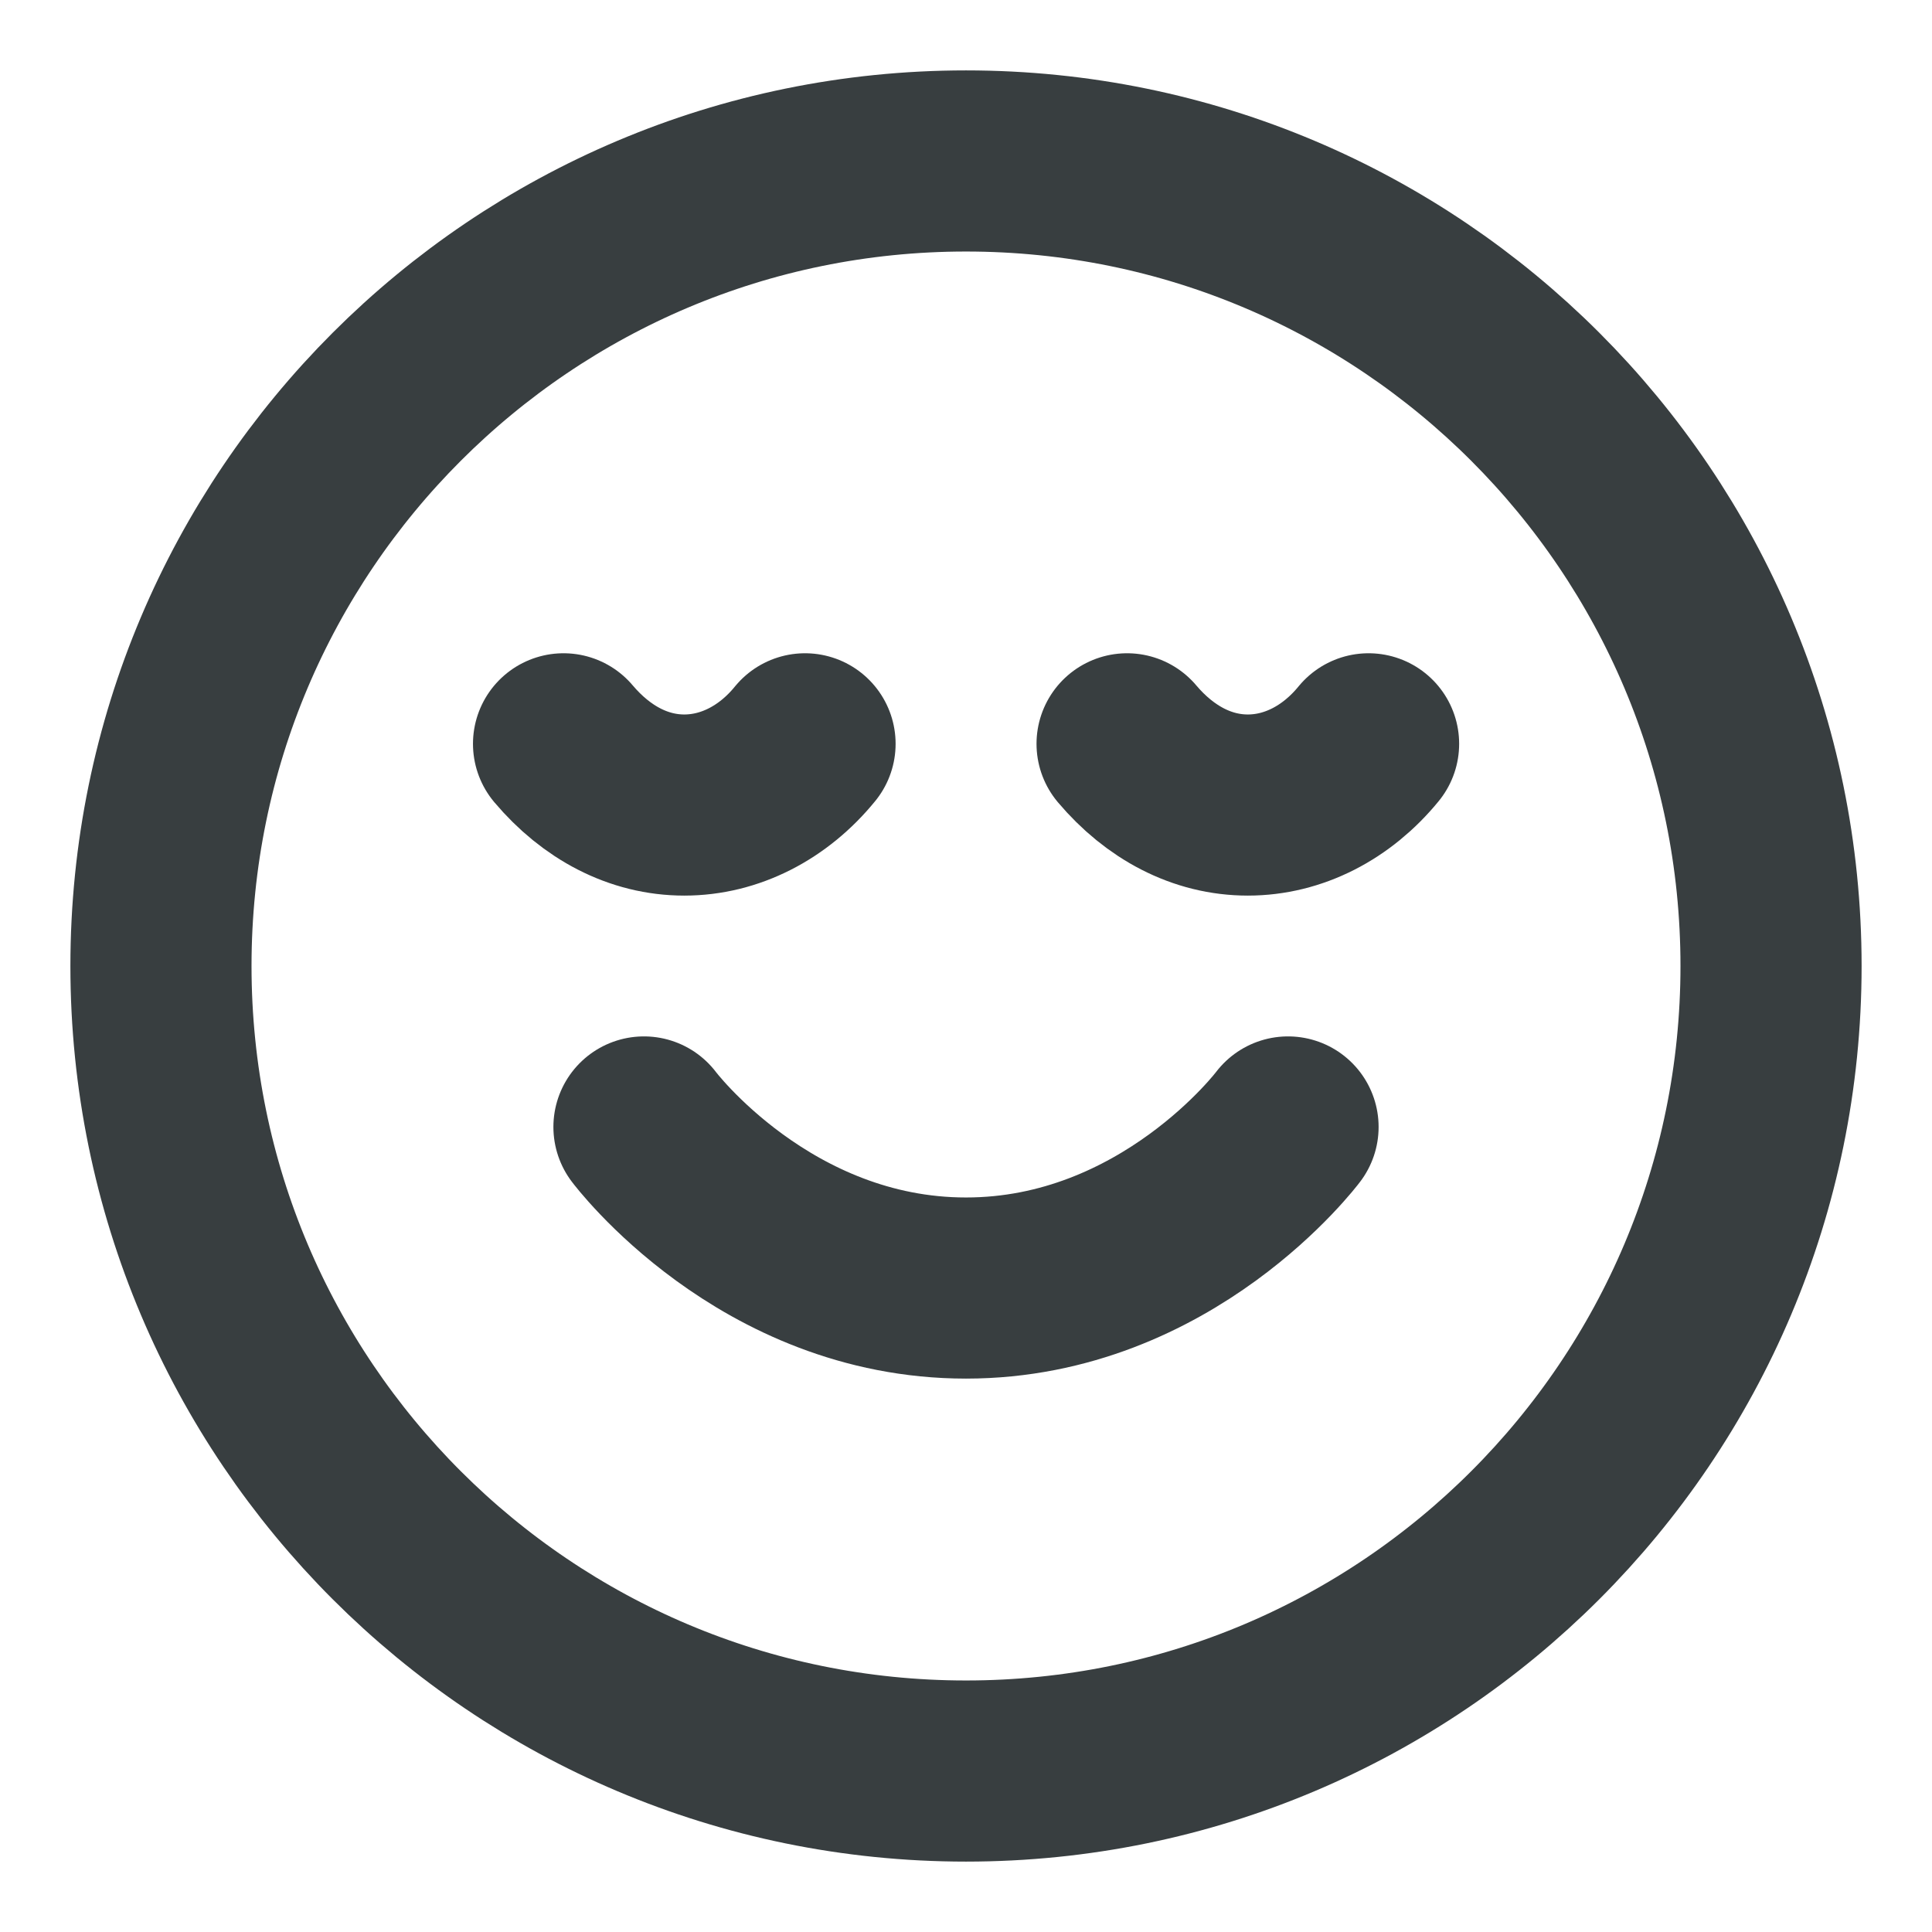 <svg width="16" height="16" viewBox="0 0 16 16" fill="none" xmlns="http://www.w3.org/2000/svg">
<path d="M5.333 9.333C5.333 9.333 6.333 10.667 8 10.667C9.667 10.667 10.667 9.333 10.667 9.333M11.334 6.16C11.07 6.483 10.71 6.667 10.334 6.667C9.957 6.667 9.607 6.483 9.334 6.16M6.667 6.16C6.404 6.483 6.043 6.667 5.667 6.667C5.29 6.667 4.94 6.483 4.667 6.16M14.667 8C14.667 11.682 11.682 14.667 8 14.667C4.318 14.667 1.333 11.682 1.333 8C1.333 4.318 4.318 1.333 8 1.333C11.682 1.333 14.667 4.318 14.667 8Z" stroke="#383E40" stroke-width="1.5" stroke-linecap="round" stroke-linejoin="round"/>
</svg>
